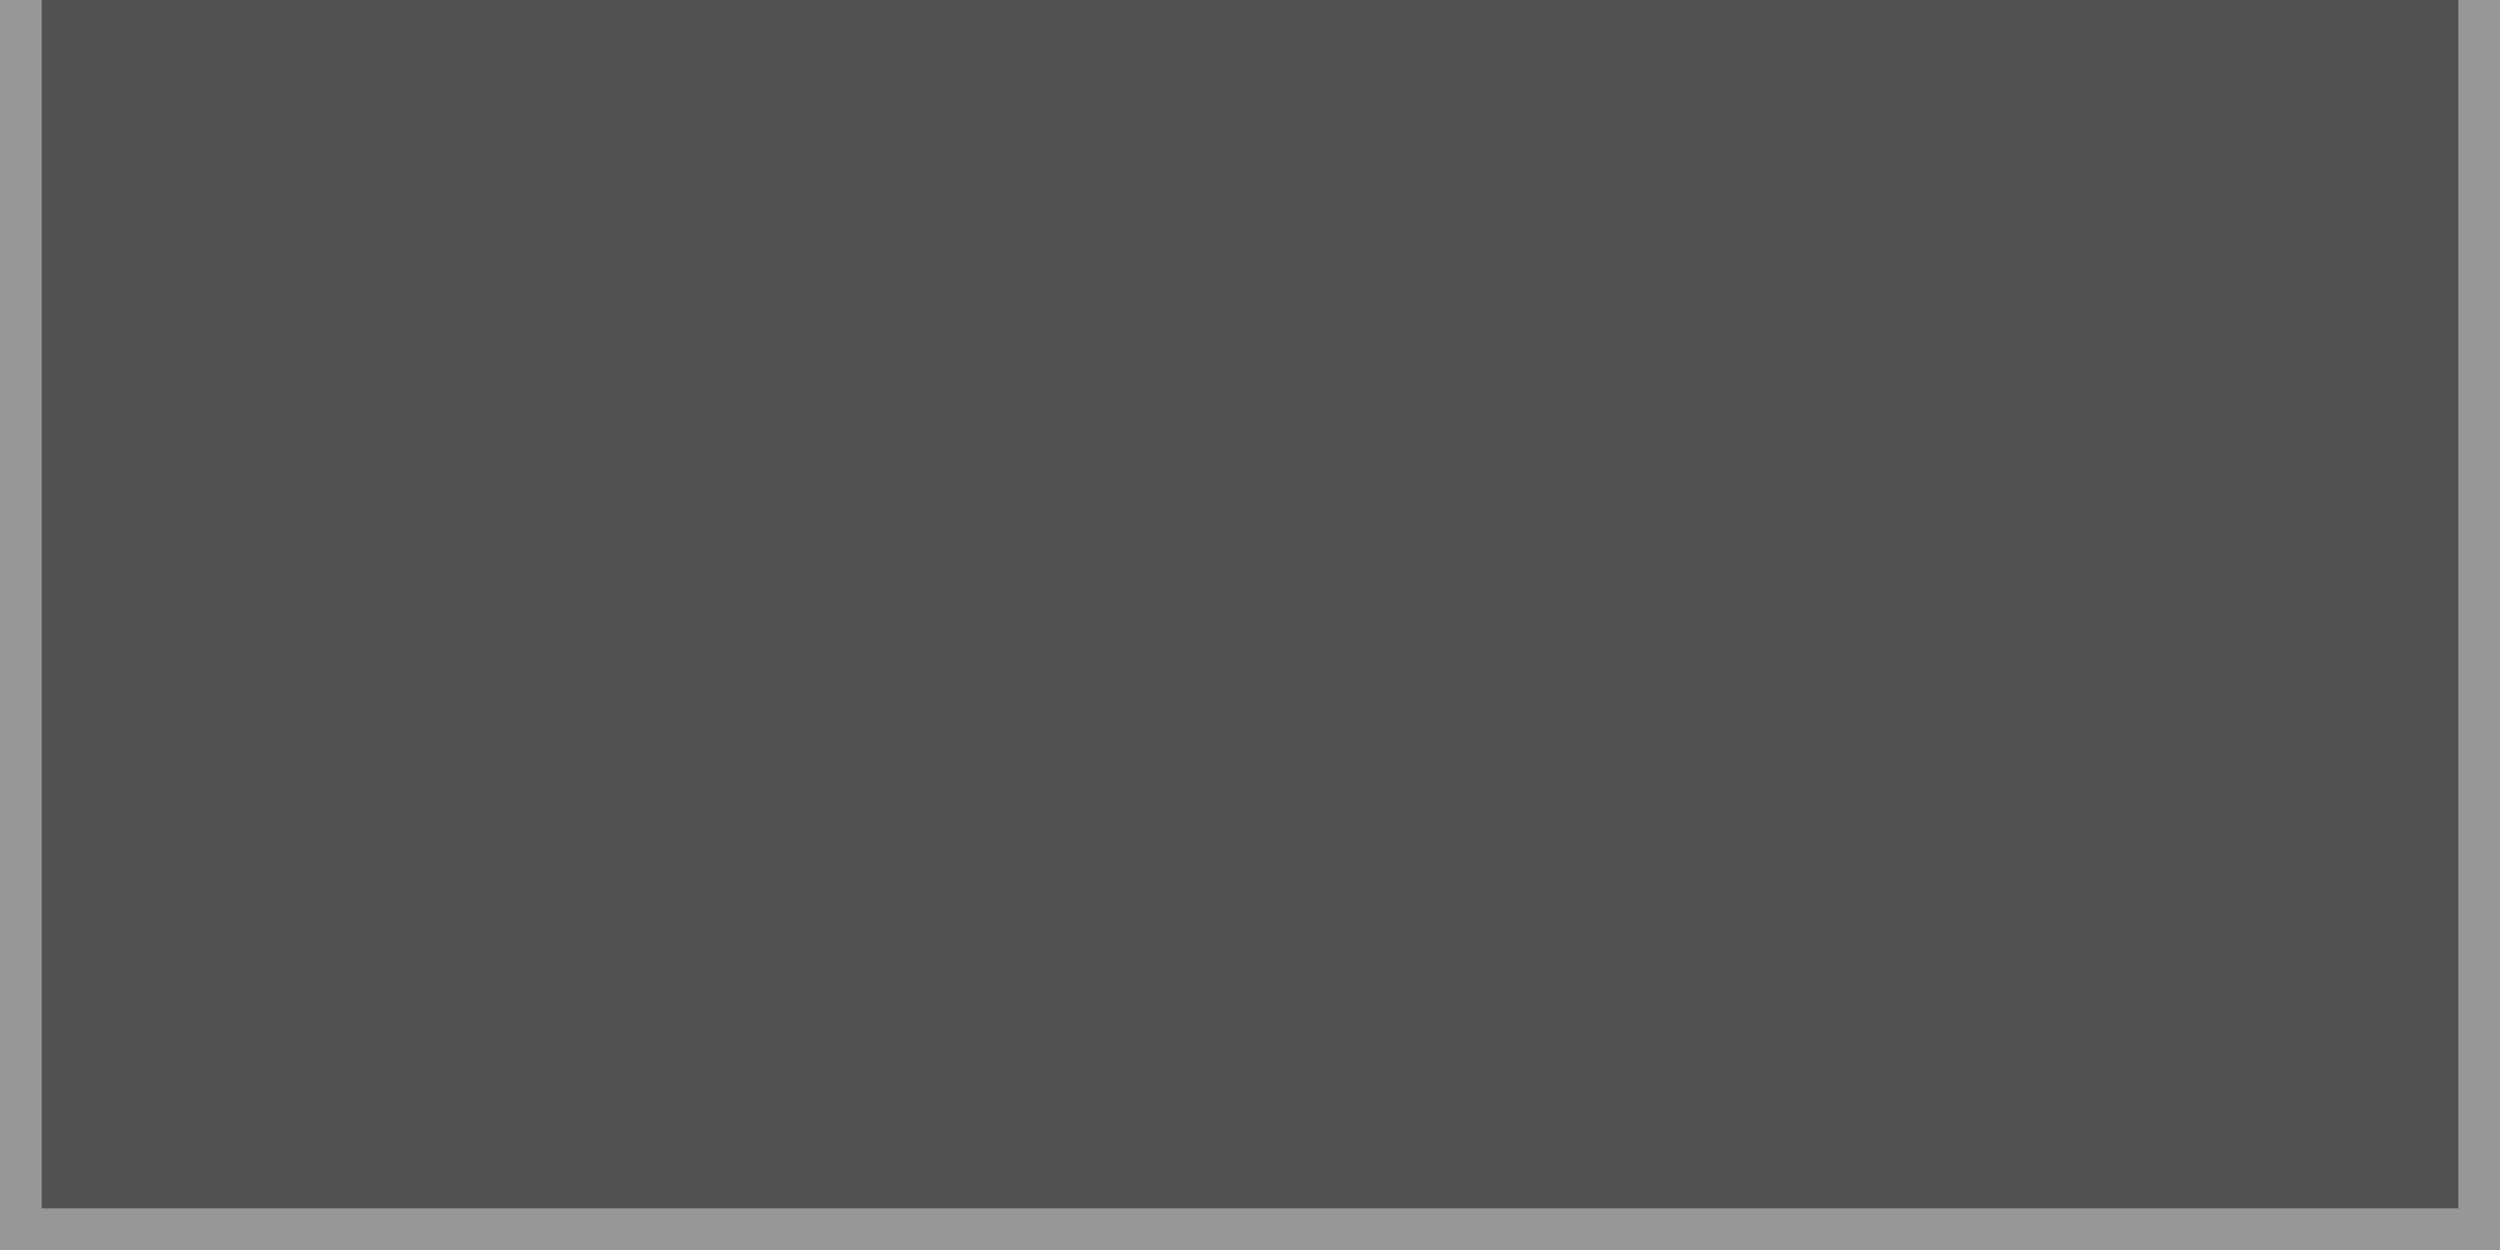 <?xml version="1.0" encoding="UTF-8"?>
<!DOCTYPE svg PUBLIC "-//W3C//DTD SVG 1.1 Tiny//EN" "http://www.w3.org/Graphics/SVG/1.1/DTD/svg11-tiny.dtd">
<svg baseProfile="tiny" height="30px" version="1.1" viewBox="0 0 60 30" width="60px" x="0px" xmlns="http://www.w3.org/2000/svg" xmlns:xlink="http://www.w3.org/1999/xlink" y="0px">
<rect x="0" y="0" width="60" height="30" fill="#333333" stroke="none"/>
<rect fill="none" height="30" width="60" x="0"/>
<rect fill="#666666" fill-opacity="0.6" height="30" stroke-opacity="0.6" width="60"/>
<polygon fill="#FFFFFF" fill-opacity="0.4" points="59,29 1,29 1,0 0,0 0,30 60,30 60,0 59,0 " stroke-opacity="0.4"/>
</svg>
